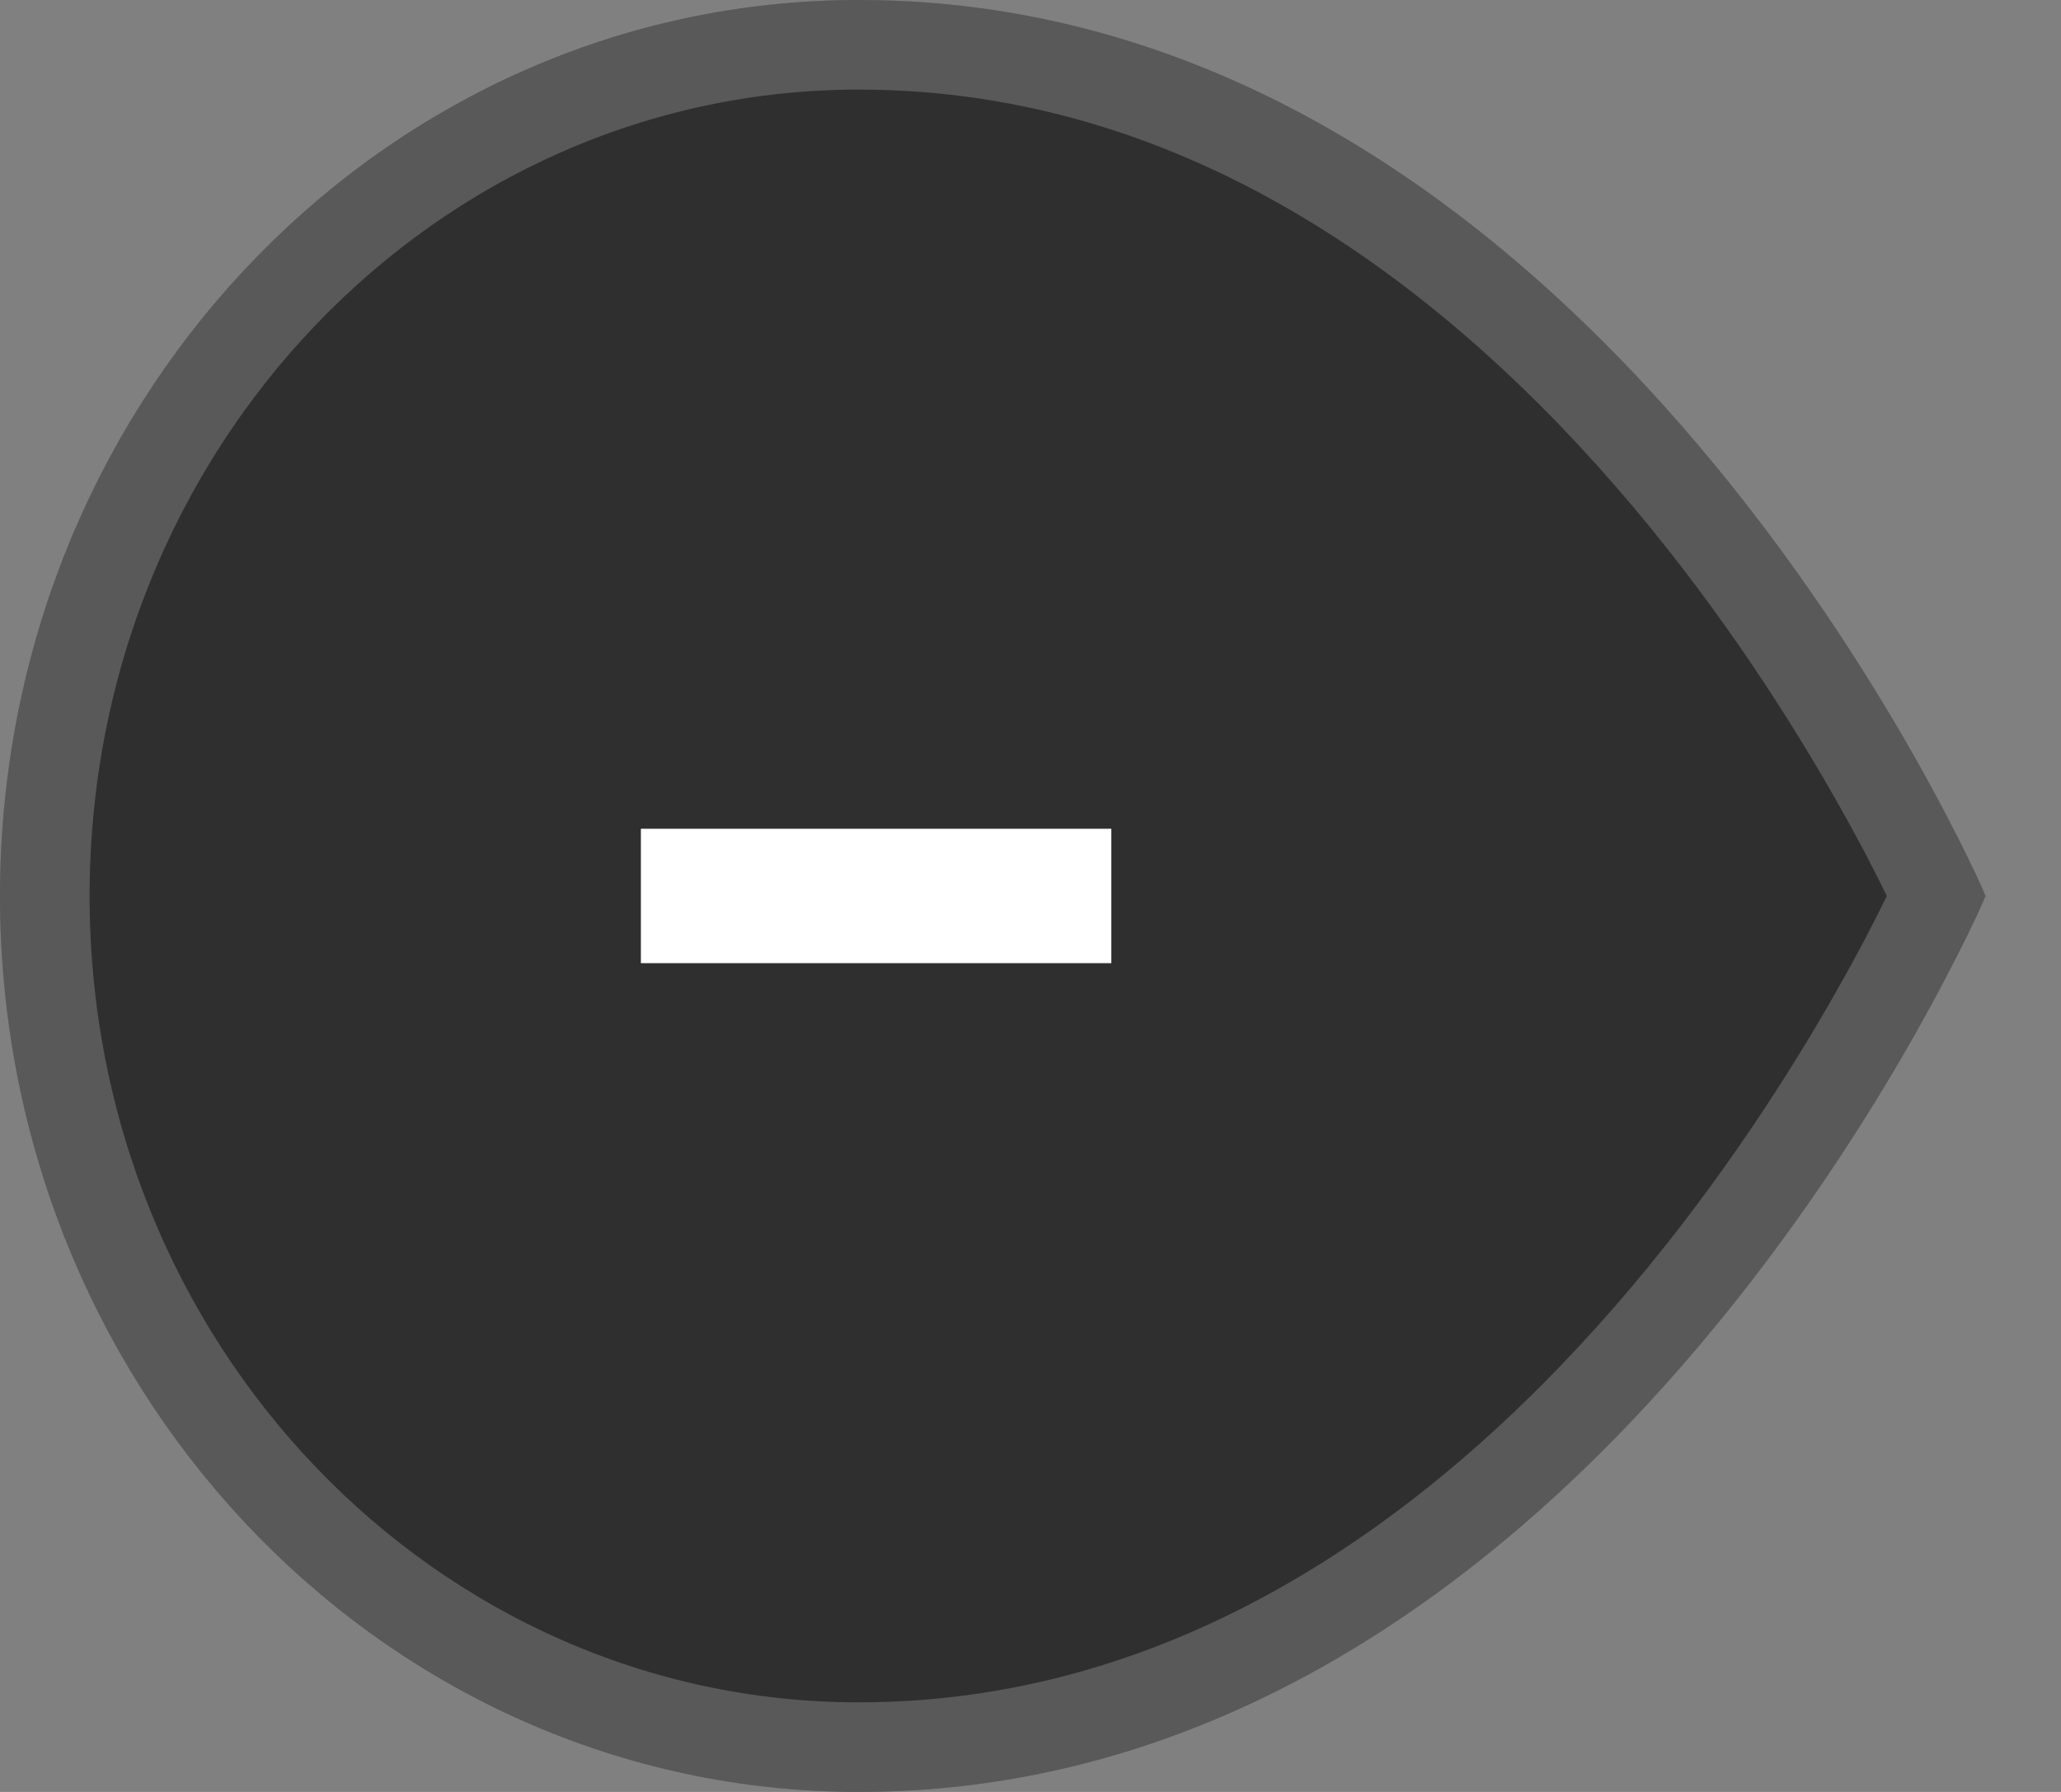 <svg width="23" height="20" viewBox="0 0 23 20" fill="none" xmlns="http://www.w3.org/2000/svg">
<rect x="0" y="0" width="23" height="20" fill="#808080" stroke="none"/>
<path d="M9.583 -5.41456e-07C4.29 -7.69294e-07 -0 4.477 -0 10C-0 15.523 4.29 20 9.583 20C17.87 20 22.16 10 22.16 10C22.16 10 17.87 -1.84699e-07 9.583 -5.41456e-07Z" fill="#0D0D0D" fill-opacity="0.7"/>
<path d="M9.583 0.5C4.586 0.5 0.5 4.733 0.5 10C0.5 15.267 4.586 19.5 9.583 19.5C13.511 19.5 16.529 17.13 18.597 14.678C19.626 13.457 20.404 12.234 20.925 11.316C21.186 10.857 21.381 10.476 21.51 10.21C21.55 10.129 21.584 10.058 21.611 10C21.584 9.942 21.55 9.871 21.51 9.79C21.381 9.524 21.186 9.143 20.925 8.684C20.404 7.766 19.626 6.543 18.597 5.322C16.529 2.87 13.511 0.5 9.583 0.5Z" stroke="white" stroke-opacity="0.2"/>
<path d="M7.902 10H11.652" stroke="white" stroke-width="1.5" stroke-linecap="square"/>
</svg>